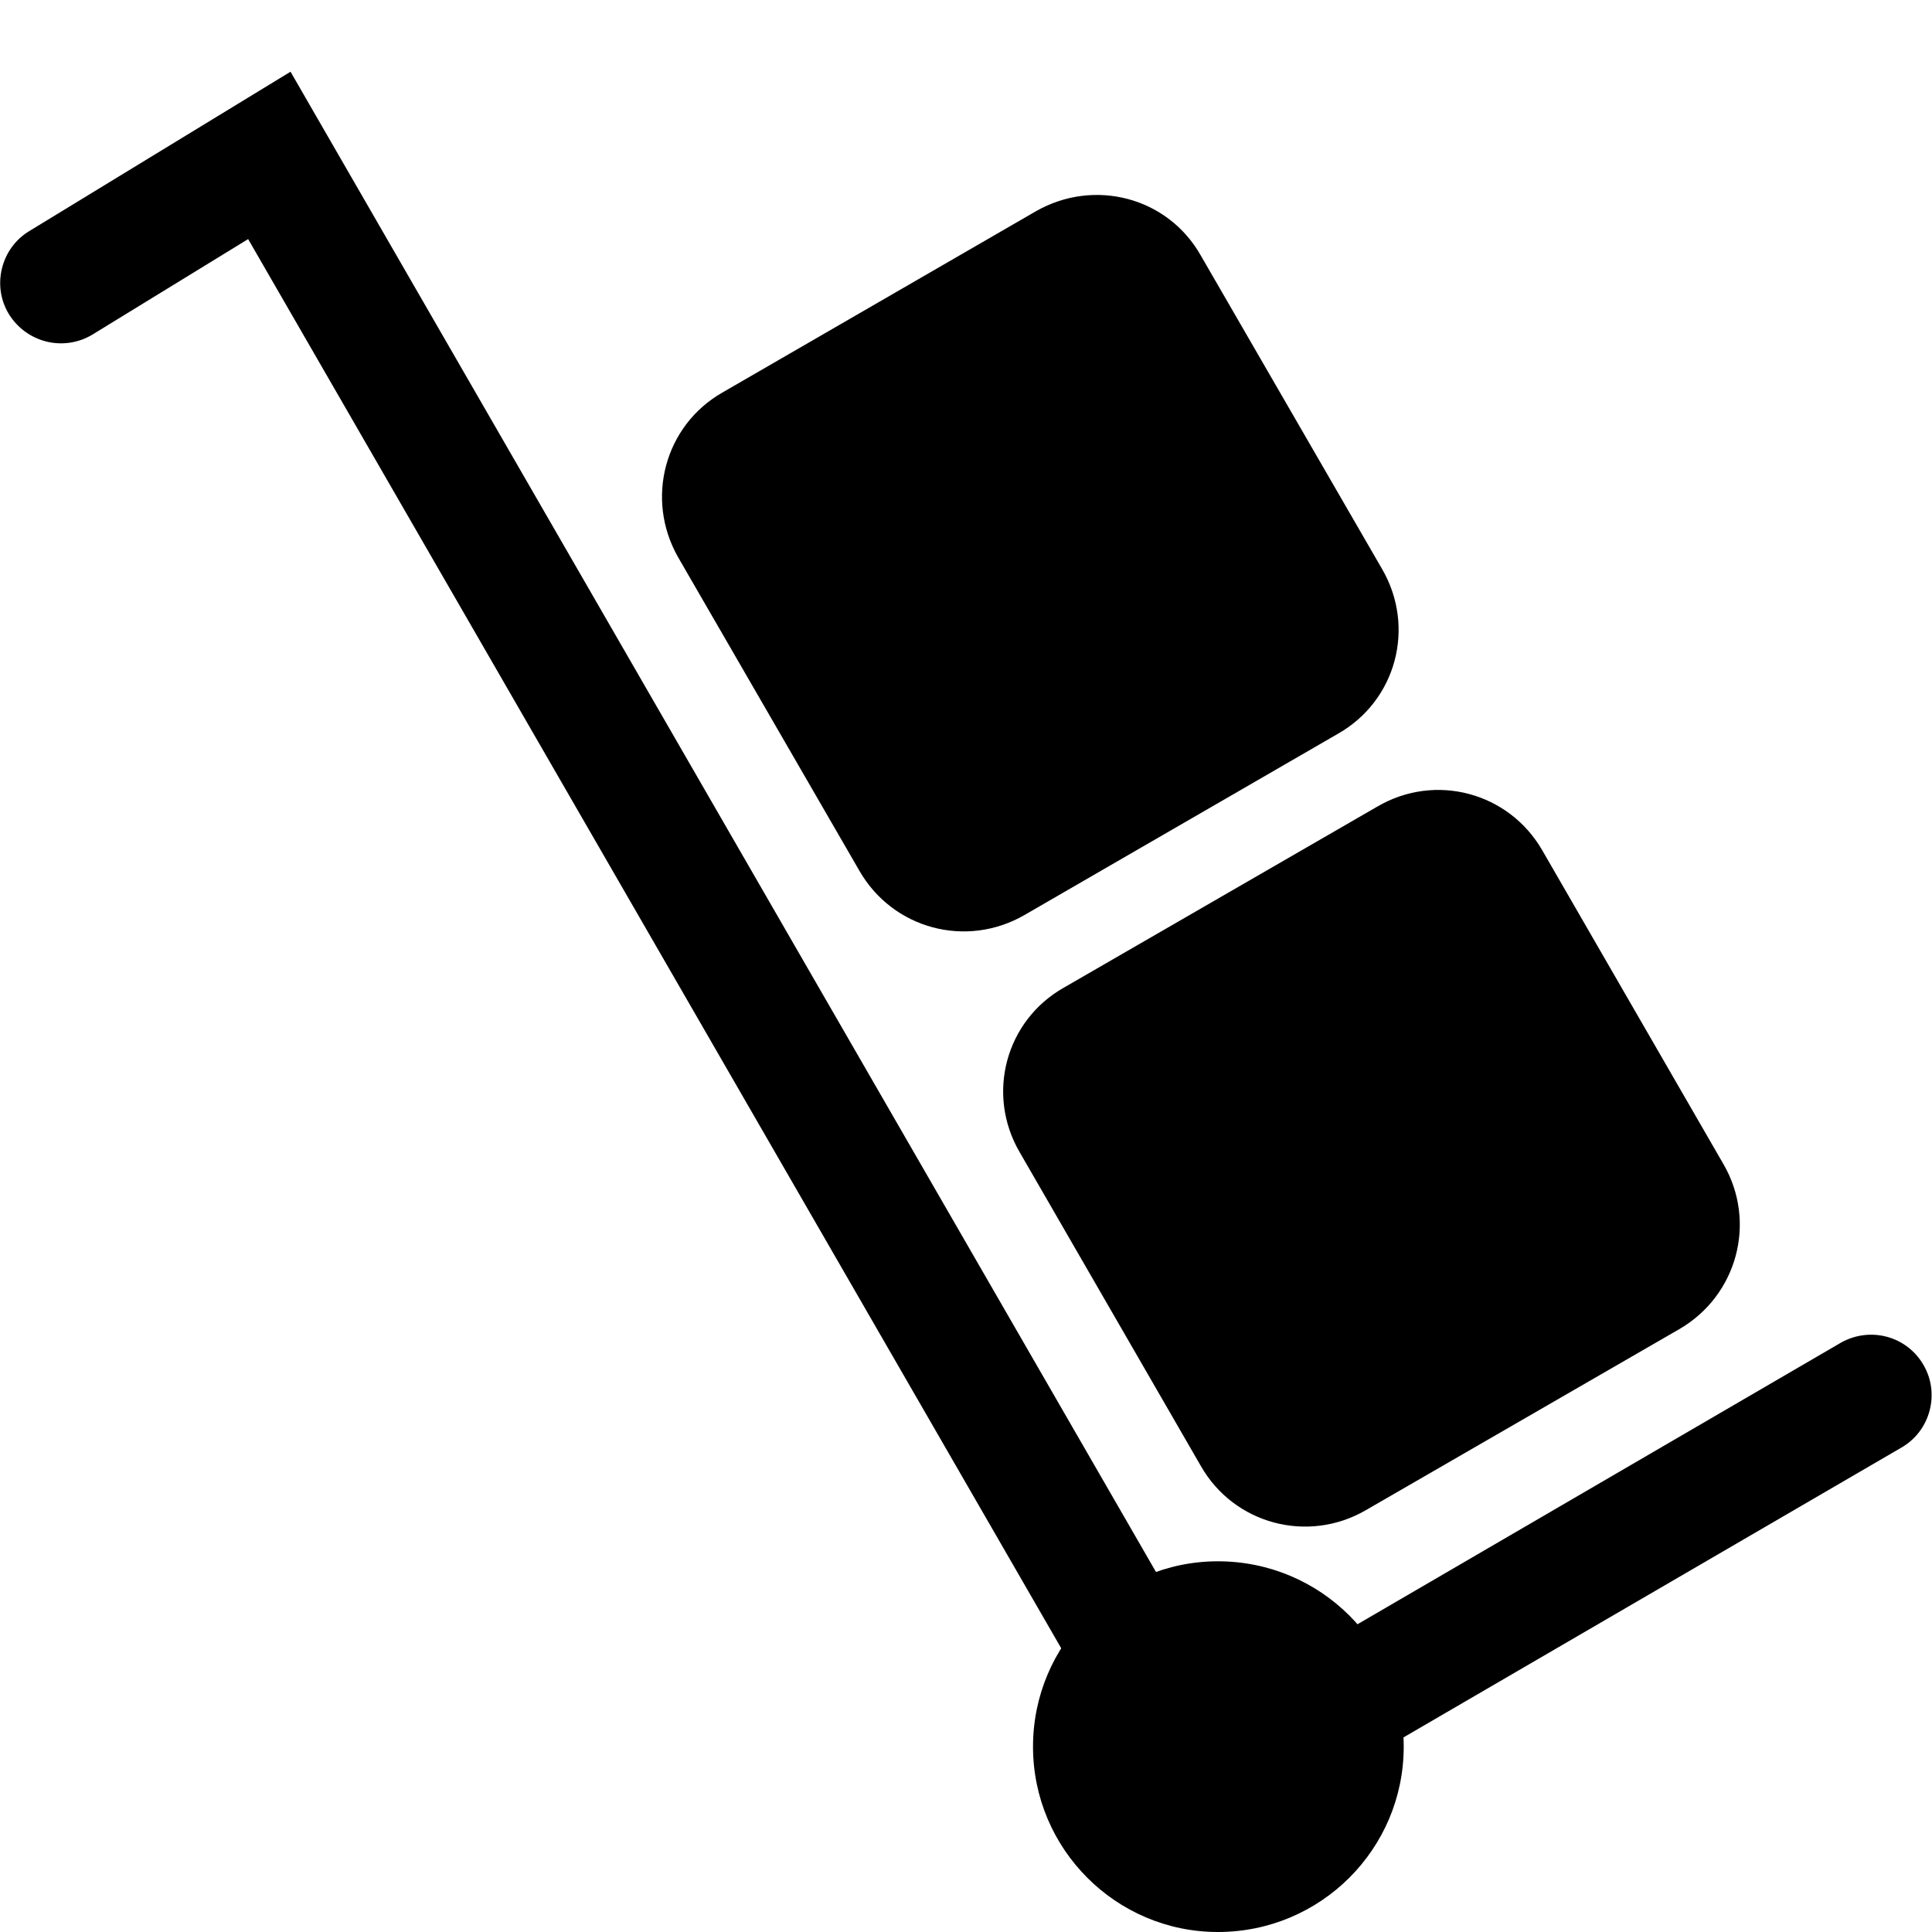 <?xml version="1.0" encoding="UTF-8"?>
<svg xmlns="http://www.w3.org/2000/svg" xmlns:xlink="http://www.w3.org/1999/xlink" width="16" height="16" viewBox="0 0 16 16" version="1.1">
<g id="surface1">
<path style=" stroke:none;fill-rule:evenodd;fill:rgb(0%,0%,0%);fill-opacity:1;" d="M 8.809 8.18 L 11.406 6.68 C 11.887 6.398 12.496 6.562 12.773 7.043 L 14.273 9.641 C 14.551 10.121 14.387 10.73 13.906 11.008 L 11.309 12.508 C 10.828 12.785 10.219 12.621 9.945 12.141 L 8.445 9.543 C 8.164 9.062 8.328 8.453 8.809 8.18 Z M 8.809 8.18 "/>
<path style=" stroke:none;fill-rule:nonzero;fill:rgb(0%,0%,0%);fill-opacity:1;" d="M 2.406 0.594 L 0.242 1.914 C 0.008 2.055 -0.07 2.367 0.074 2.602 C 0.219 2.836 0.523 2.914 0.762 2.773 L 2.055 1.98 L 9.82 15.438 L 15.754 11.984 C 15.988 11.844 16.066 11.539 15.93 11.305 C 15.793 11.066 15.492 10.984 15.25 11.117 L 10.18 14.07 Z M 2.406 0.594 "/>
<path style=" stroke:none;fill-rule:evenodd;fill:rgb(0%,0%,0%);fill-opacity:1;" d="M 11.625 14.465 C 11.625 15.312 10.938 16 10.086 16 C 9.242 16 8.555 15.312 8.555 14.465 C 8.555 13.617 9.242 12.93 10.086 12.93 C 10.938 12.93 11.625 13.617 11.625 14.465 Z M 11.625 14.465 "/>
<path style=" stroke:none;fill-rule:evenodd;fill:rgb(0%,0%,0%);fill-opacity:1;" d="M 5.984 3.25 L 8.578 1.75 C 9.062 1.473 9.672 1.633 9.945 2.117 L 11.445 4.711 C 11.727 5.195 11.562 5.805 11.078 6.078 L 8.484 7.578 C 8.004 7.855 7.395 7.695 7.117 7.211 L 5.617 4.617 C 5.34 4.133 5.504 3.523 5.984 3.25 Z M 5.984 3.25 "/>
</g>
</svg>
